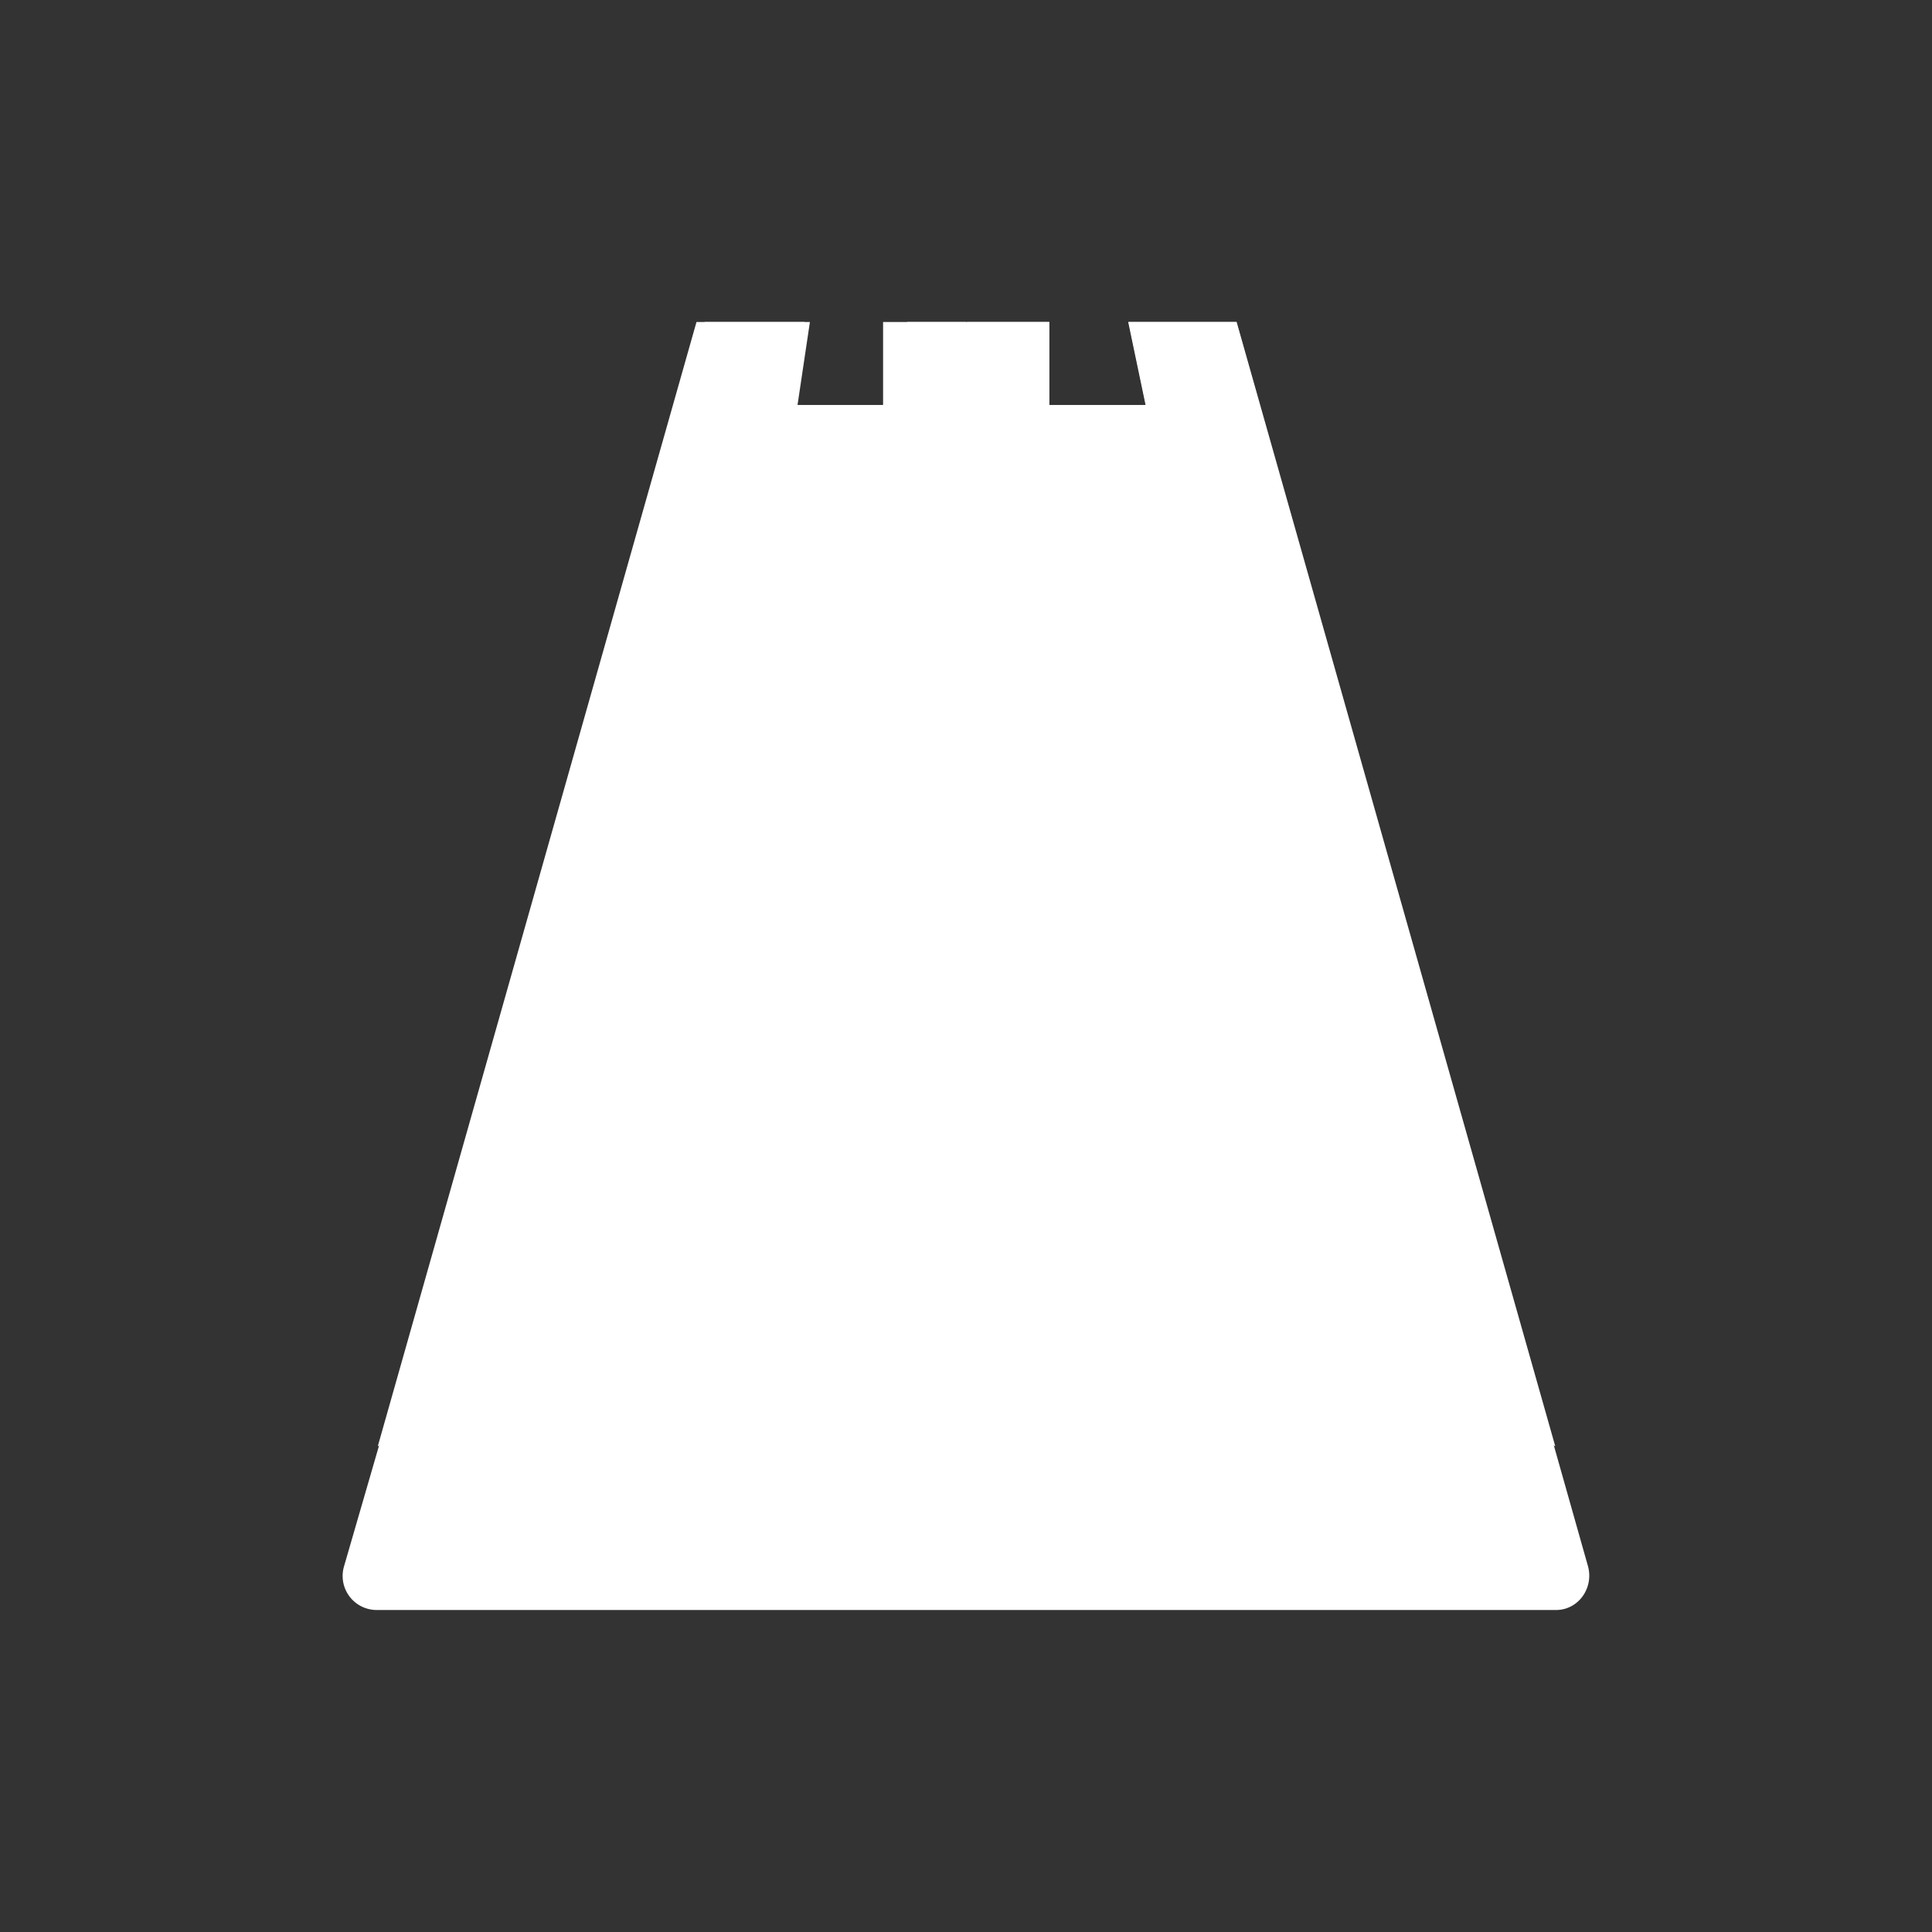 <svg xmlns="http://www.w3.org/2000/svg" width="24" height="24" fill="none" viewBox="0 0 24 24">
    <rect x="0" y="0" width="24" height="24" fill="#333333" stroke="none"/>
    <path fill="#fff" d="m8.755 4-4.48 15.453a.423.423 0 0 0 .398.547H19.33c.273 0 .47-.268.397-.542L15.357 4h-1.342l.216 1.032h-1.197V4H10.97v1.032H9.907L10.061 4h-1.31z"/>
    <path fill="#fff" d="m19.32 17.966-7.308-3.88V4h1.022v1.032h1.202L14.02 4h1.342zm-14.627 0 7.309-3.88V4h-.733v1.032H9.772L9.994 4H8.652z"/>
</svg>
